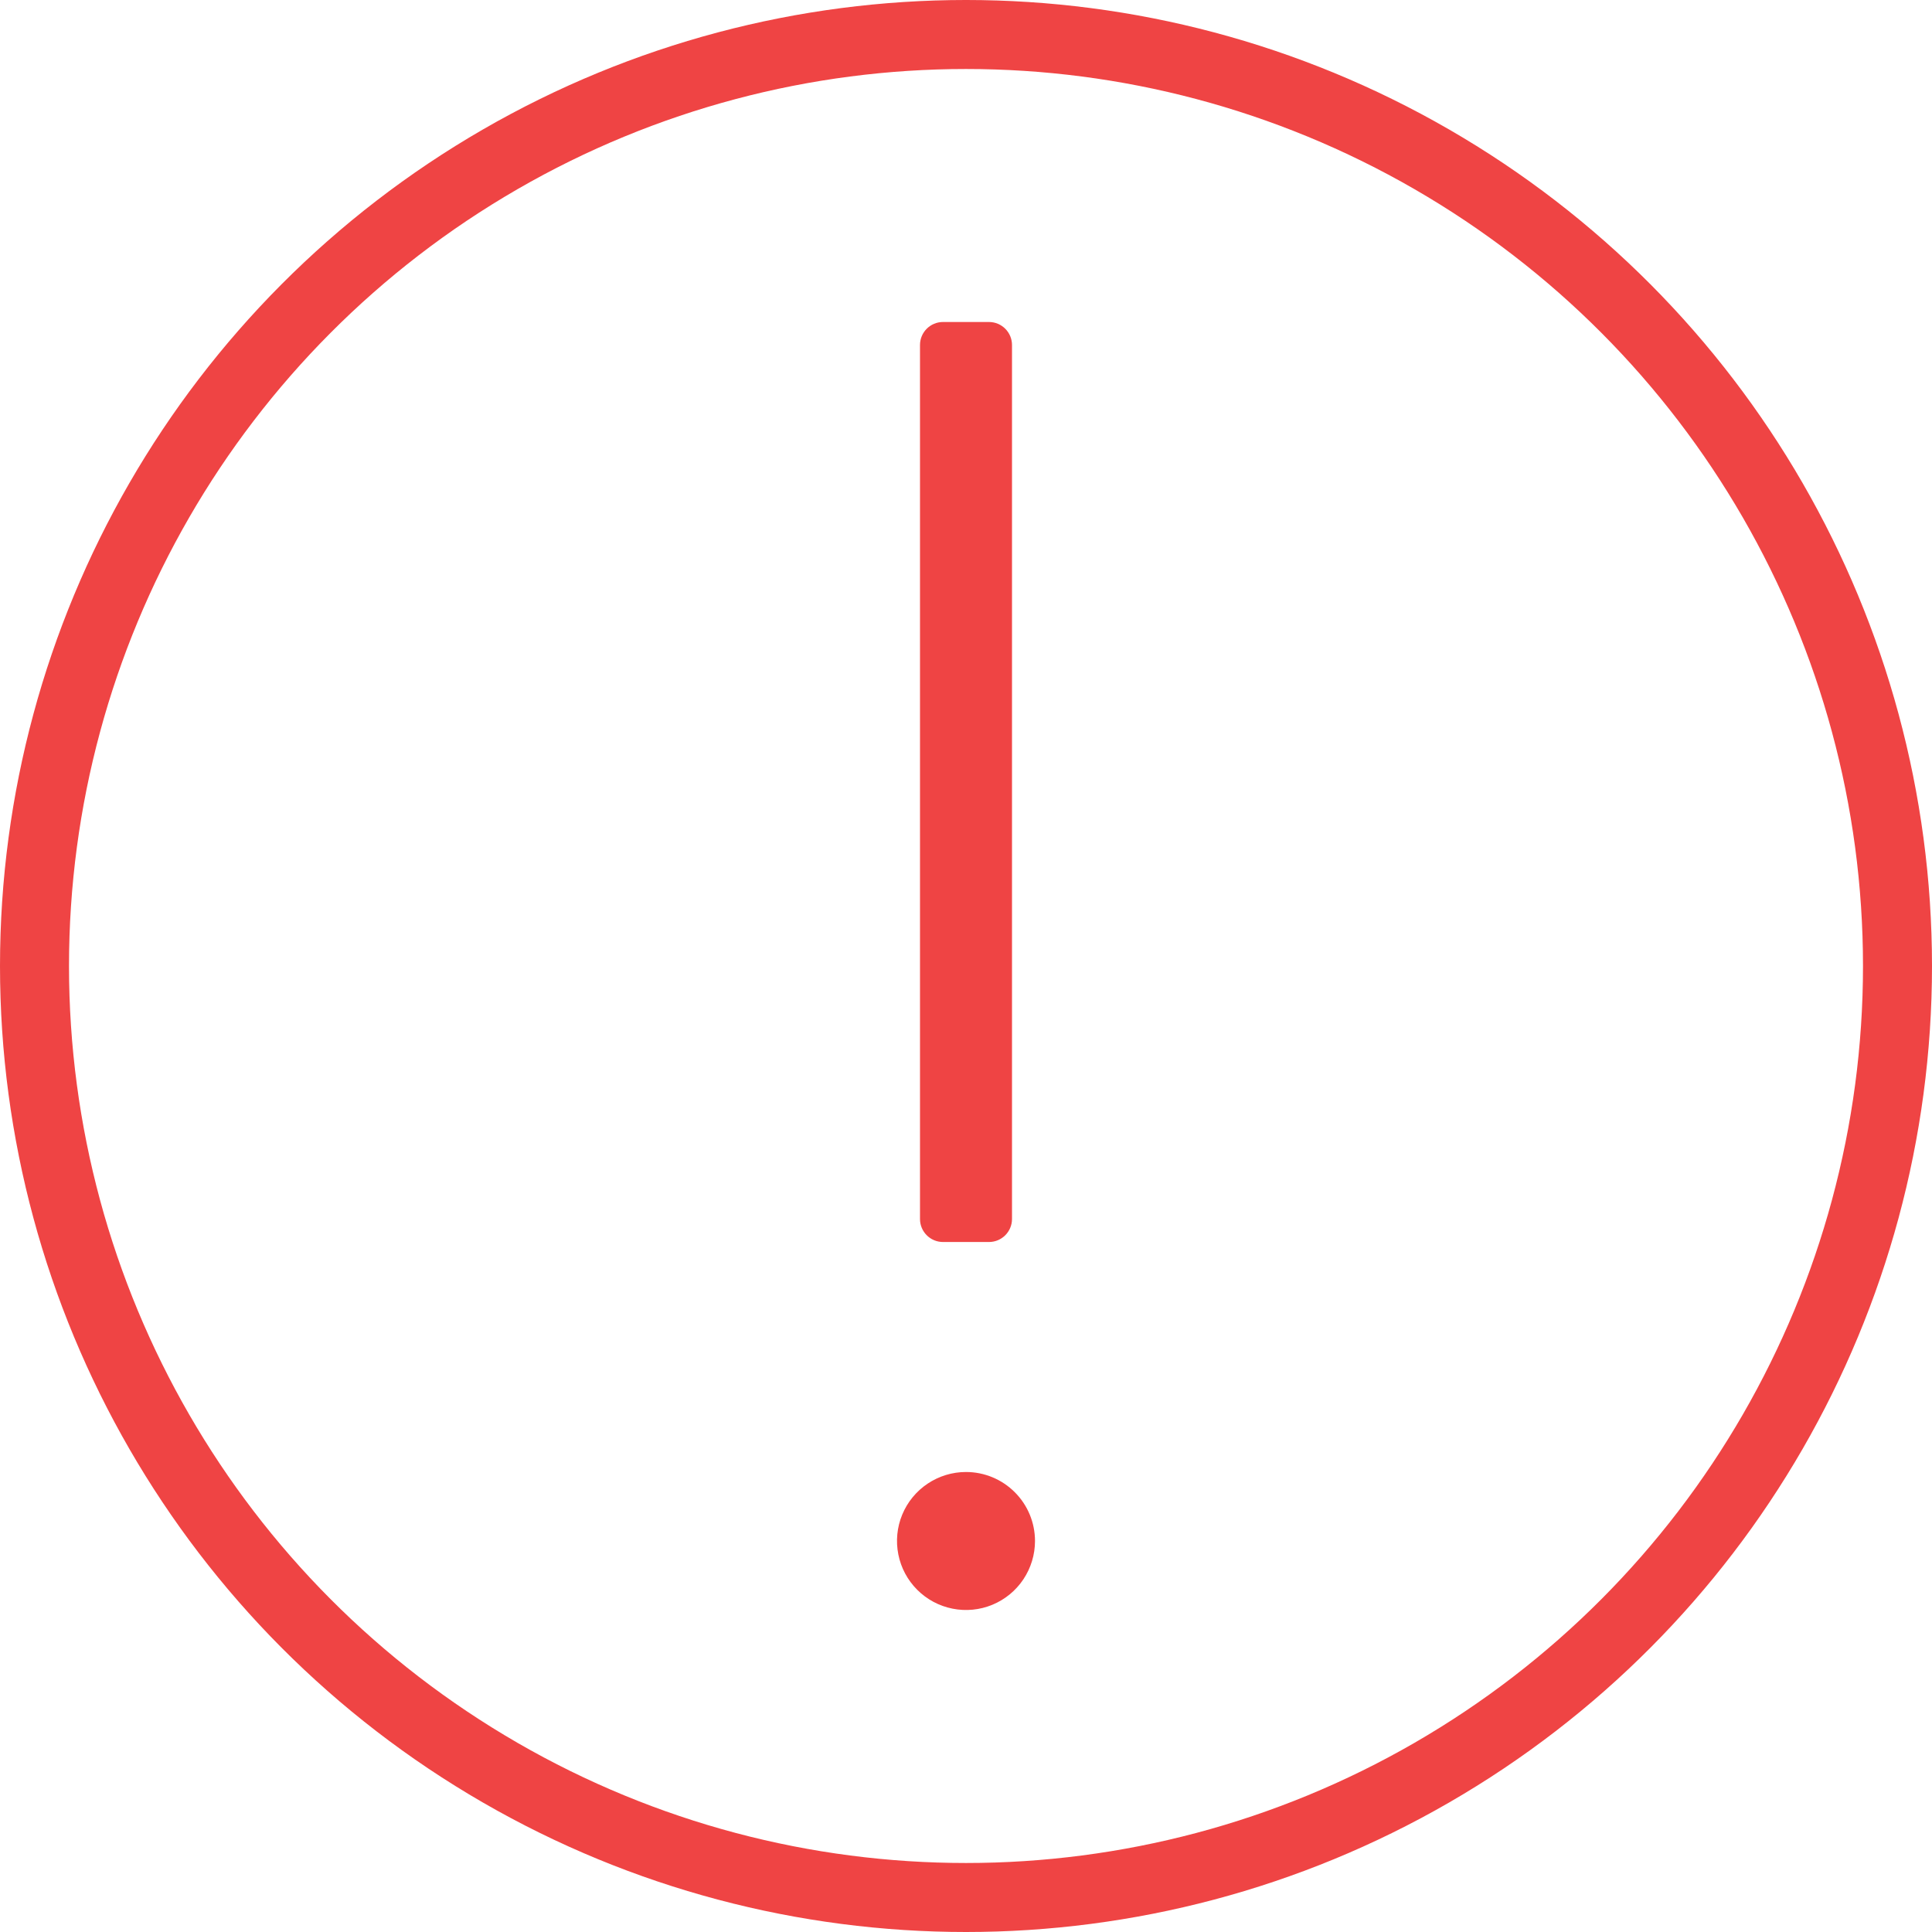 <svg width="84" height="84" viewBox="0 0 84 84" fill="none" xmlns="http://www.w3.org/2000/svg">
<path d="M42 64C41.407 64 40.827 64.176 40.333 64.506C39.84 64.835 39.455 65.304 39.228 65.852C39.001 66.4 38.942 67.003 39.058 67.585C39.173 68.167 39.459 68.702 39.879 69.121C40.298 69.541 40.833 69.827 41.415 69.942C41.997 70.058 42.6 69.999 43.148 69.772C43.696 69.545 44.165 69.16 44.494 68.667C44.824 68.173 45 67.593 45 67C45 66.204 44.684 65.441 44.121 64.879C43.559 64.316 42.796 64 42 64Z" fill="#EF4444"/>
<path d="M40 15C40 14.448 40.448 14 41 14H43C43.552 14 44 14.448 44 15V53C44 53.552 43.552 54 43 54H41C40.448 54 40 53.552 40 53V15Z" fill="#EF4444"/>
<circle cx="42" cy="42" r="40.5" stroke="#EF4444" stroke-width="3"/>
</svg>
